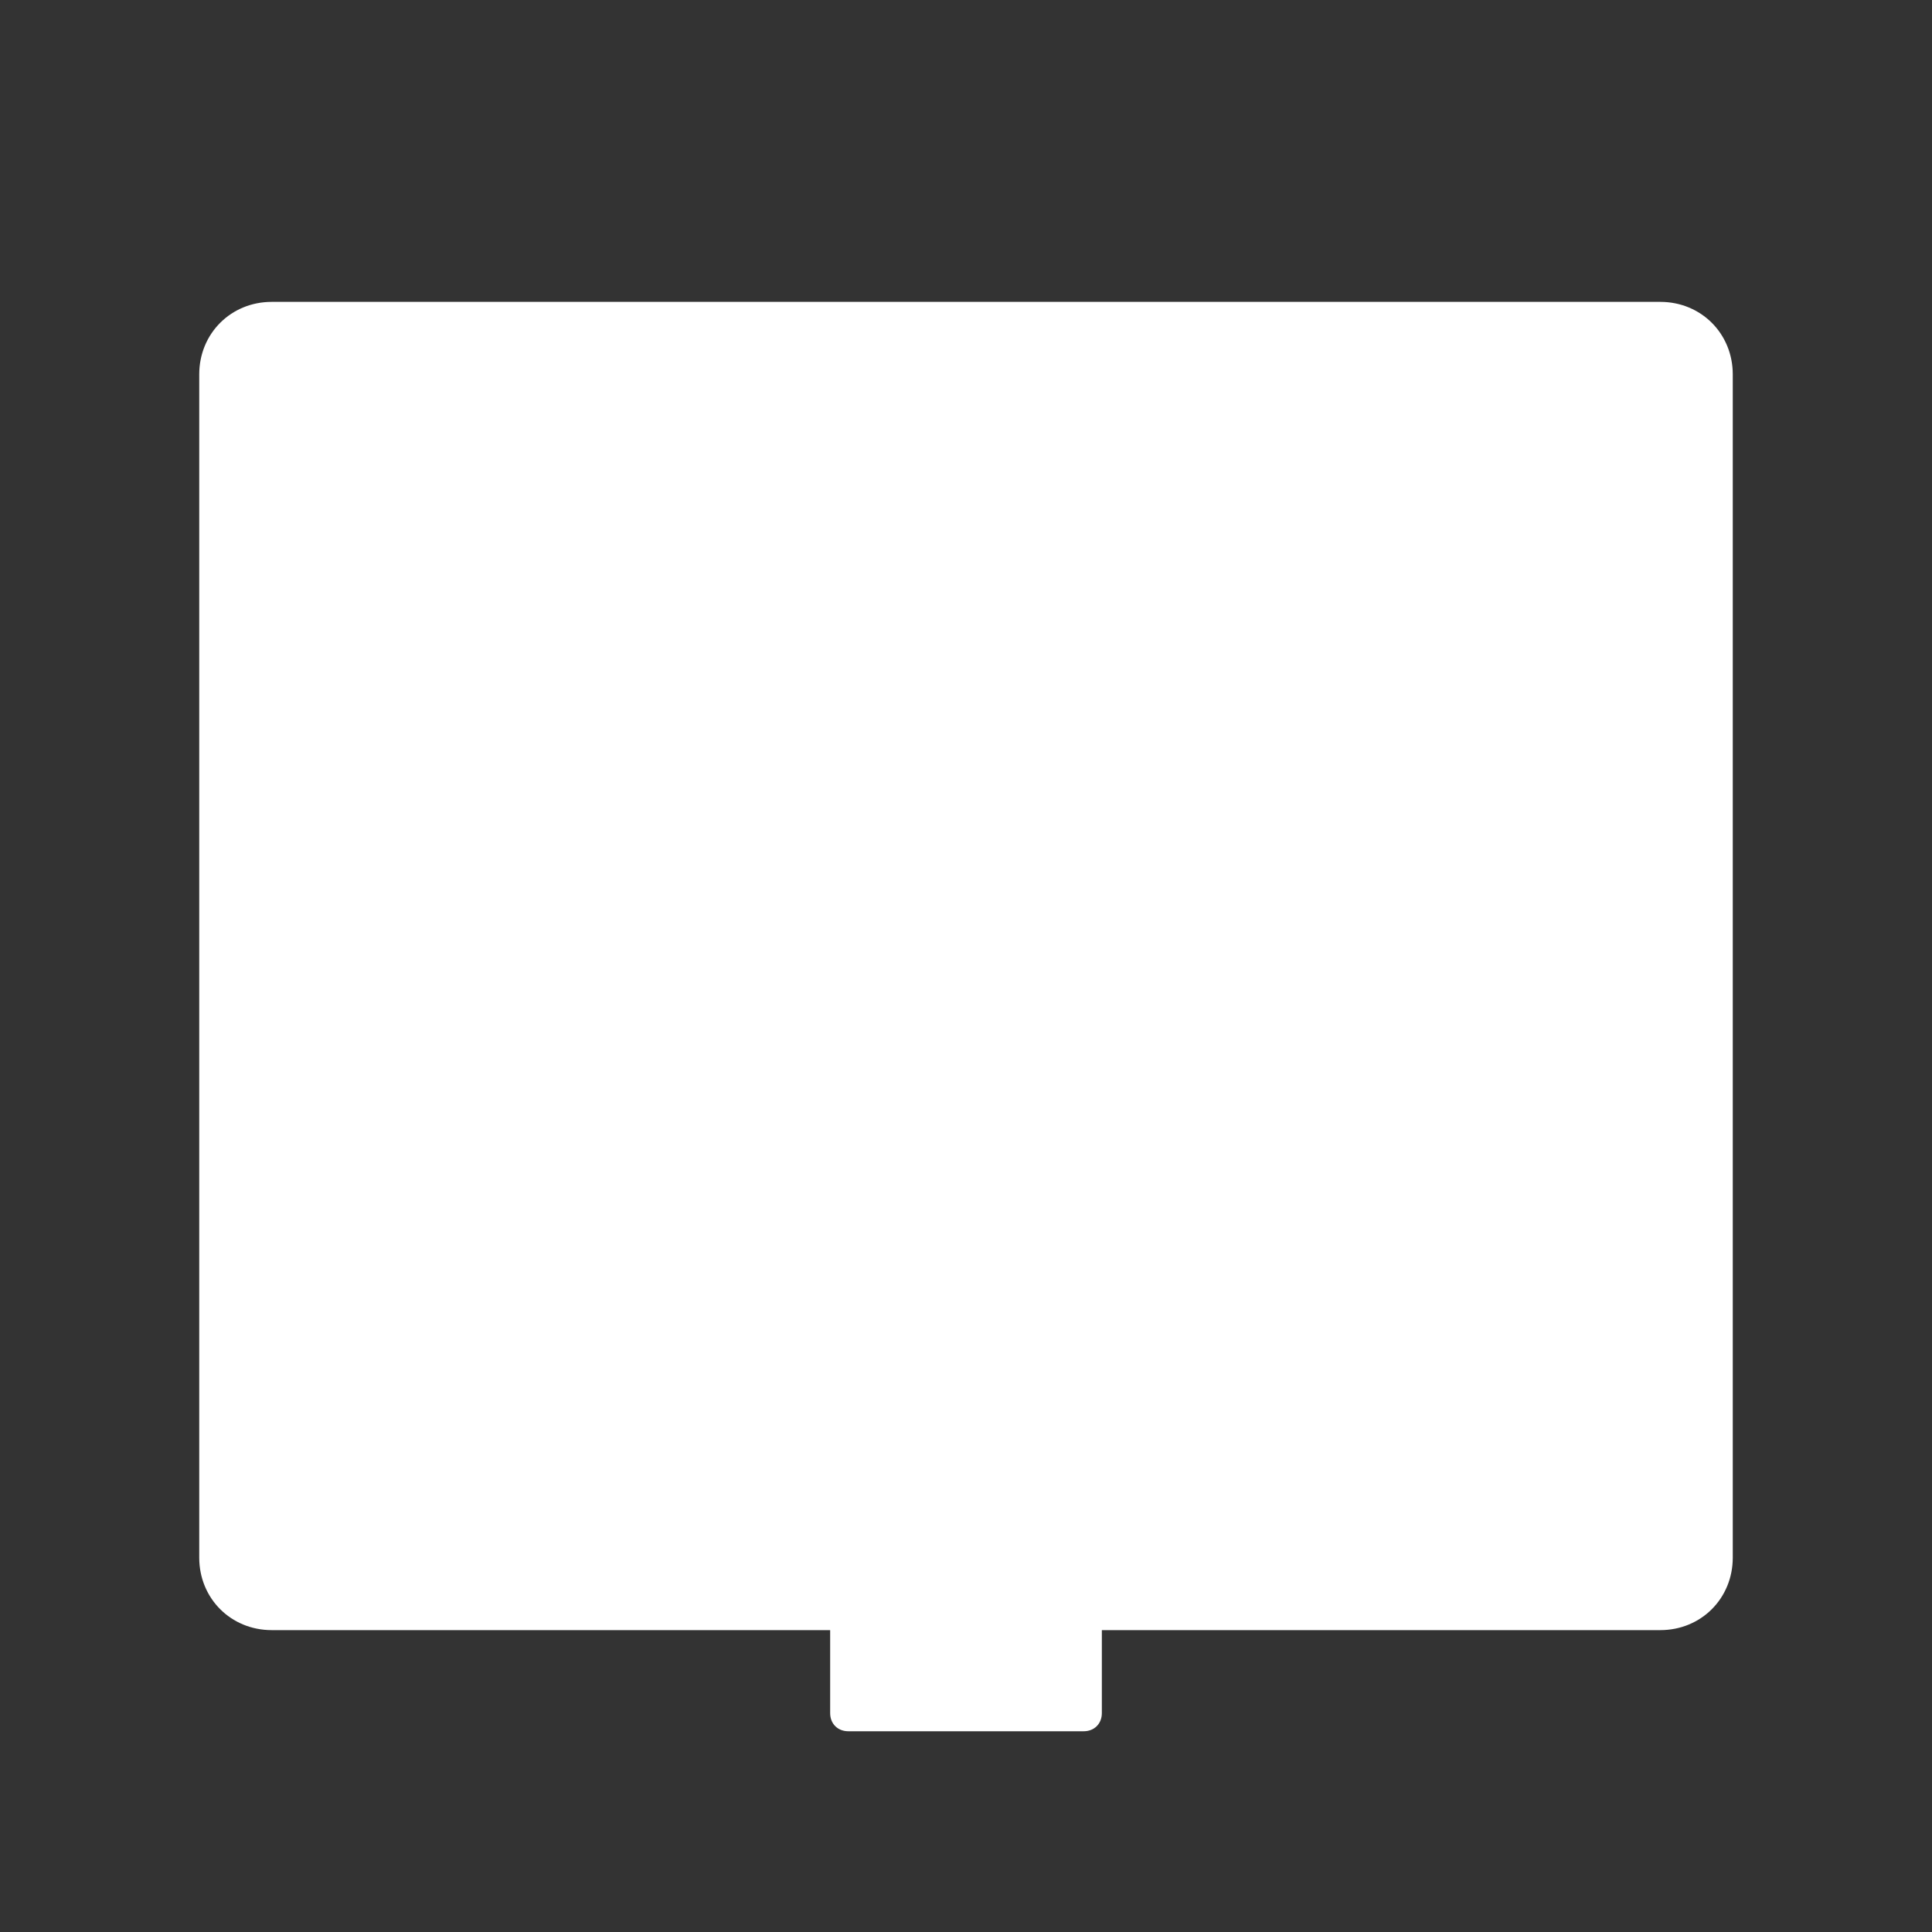 <svg xmlns="http://www.w3.org/2000/svg" viewBox="0 0 128 128" fill="#FFFFFF">
  <rect x="0" y="0" width="128" height="128" fill="#333333" stroke="none"/>
  <path d="M18 108c-2.7 0-4.8-2.1-4.8-4.8V24.8c0-2.7 2.1-4.8 4.8-4.8h92c2.7 0 4.8 2.1 4.8 4.8v78.4c0 2.7-2.1 4.8-4.8 4.8H73v5.5c0 .7-.5 1.2-1.2 1.2H56.2c-.7 0-1.2-.5-1.2-1.2V108H18z"/>
</svg>
